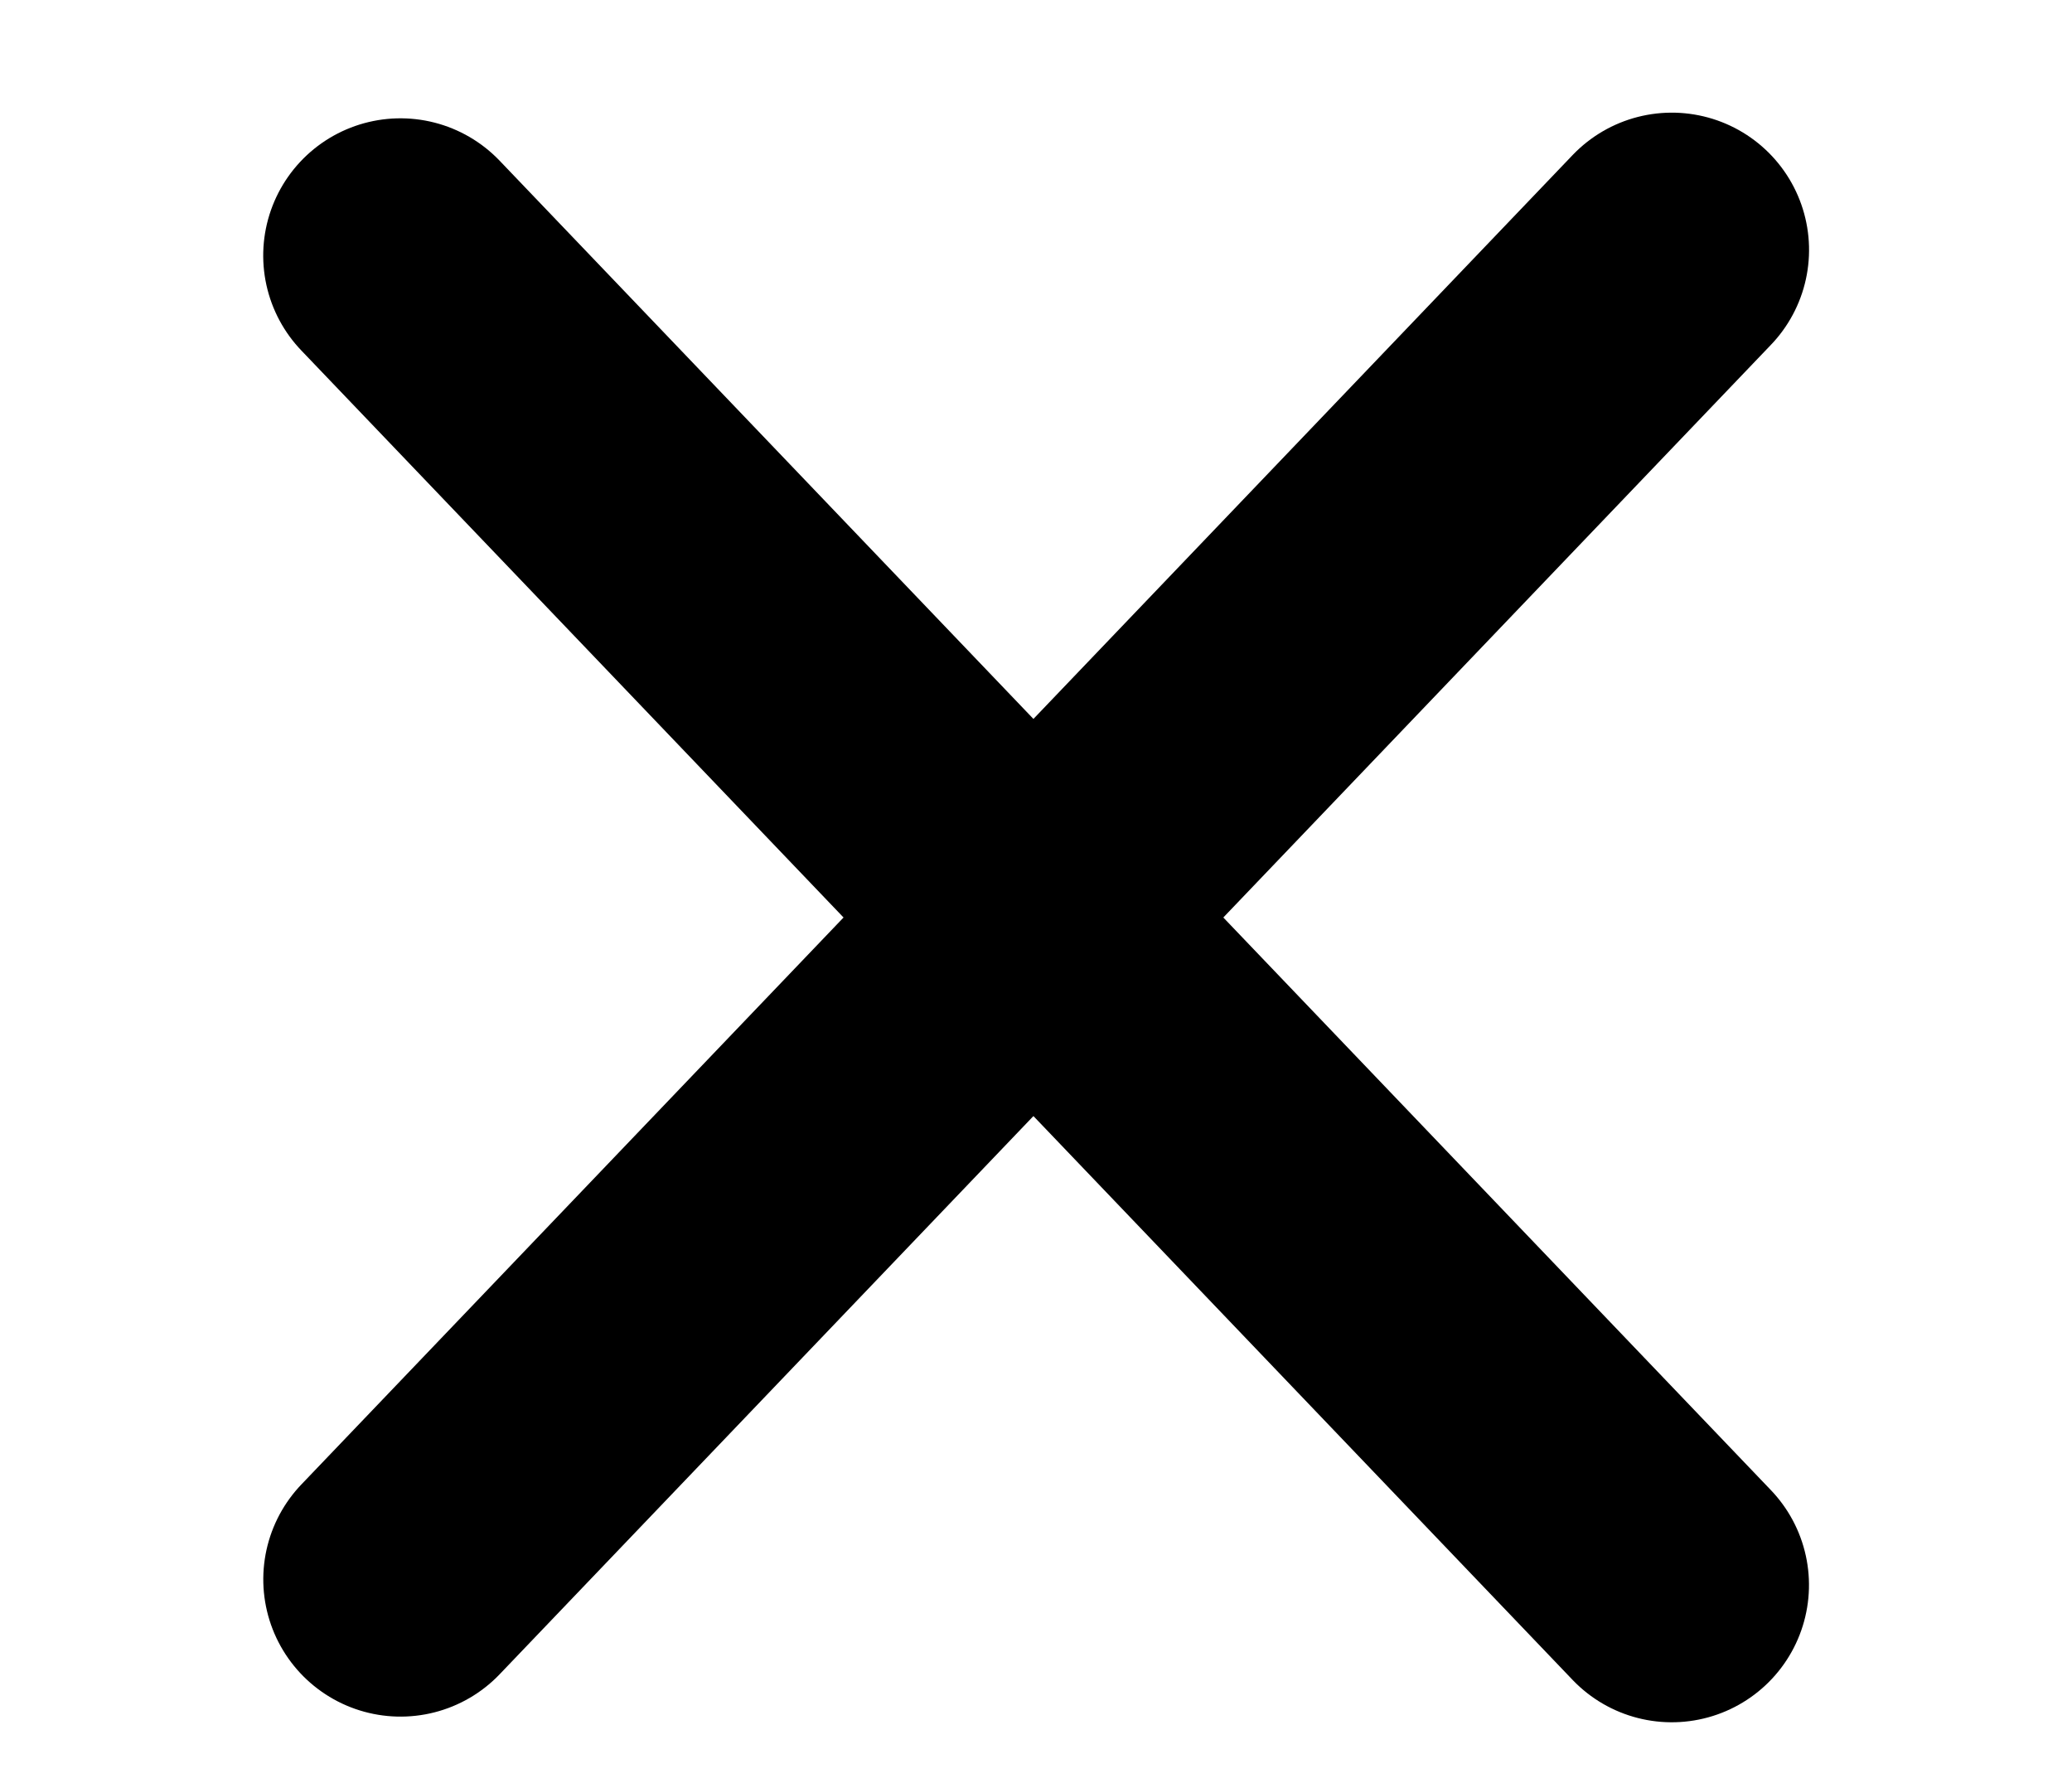 <svg xmlns="http://www.w3.org/2000/svg" width="22.648" height="19.488" viewBox="0 0 22.648 19.488"><g transform="translate(1.5 -5.476)"><path d="M4.5,18H24.148" transform="translate(-4.5 -11.024)" fill="none" stroke="#000" stroke-linecap="round" stroke-linejoin="round" stroke-width="3" opacity="0"/><path d="M0,0,20.1.448" transform="translate(2.877 8.269) rotate(45)" fill="none" stroke="#000" stroke-linecap="round" stroke-linejoin="round" stroke-width="3"/><path d="M0,.448,20.1,0" transform="translate(2.561 22.42) rotate(-45)" fill="none" stroke="#000" stroke-linecap="round" stroke-linejoin="round" stroke-width="3"/></g></svg>